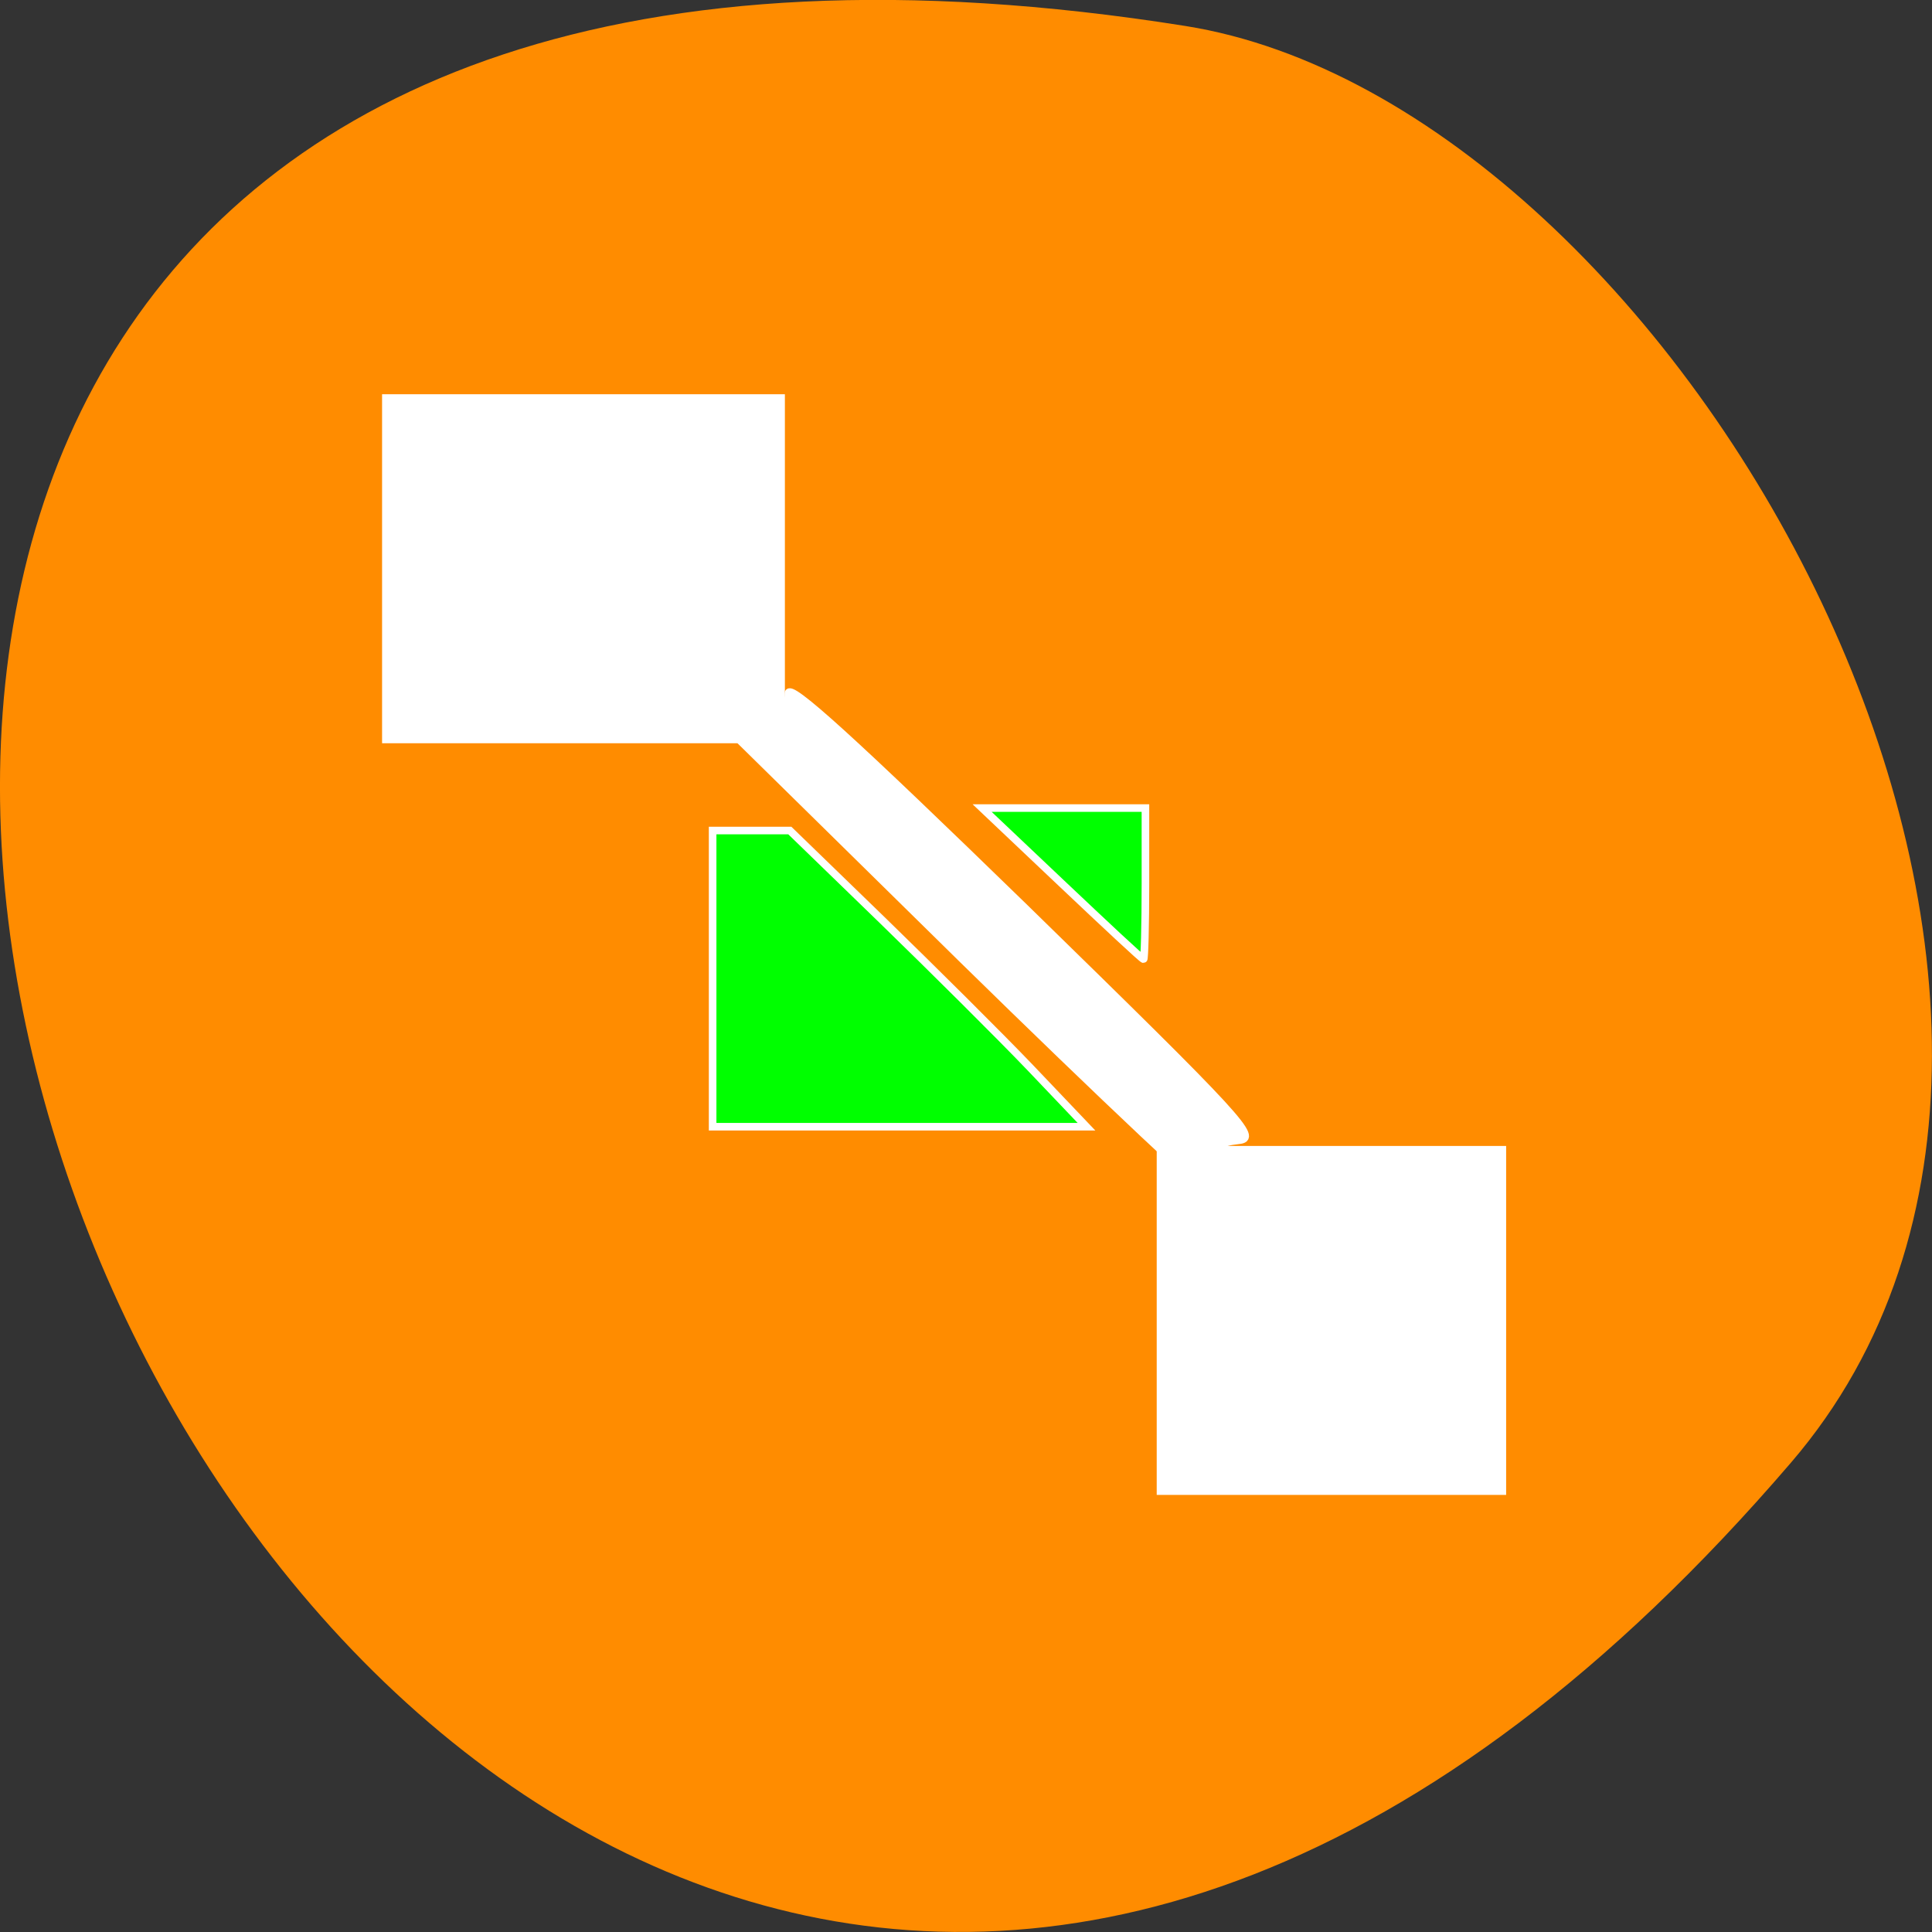 
<svg xmlns="http://www.w3.org/2000/svg" xmlns:xlink="http://www.w3.org/1999/xlink" width="16px" height="16px" viewBox="0 0 16 16" version="1.1">
<rect x="0" y="0" width="16" height="16" fill="#333333" stroke="none"/>
<g id="surface1">
<path style=" stroke:none;fill-rule:nonzero;fill:rgb(100%,54.902%,0%);fill-opacity:1;" d="M 14.832 12.113 C 2.746 26.199 -8.879 -2.758 9.816 0.215 C 13.918 0.867 18.09 8.32 14.832 12.113 Z M 14.832 12.113 "/>
<path style="fill-rule:nonzero;fill:rgb(100%,100%,100%);fill-opacity:1;stroke-width:1.236;stroke-linecap:butt;stroke-linejoin:miter;stroke:rgb(100%,100%,100%);stroke-opacity:1;stroke-miterlimit:4;" d="M 155.125 176.375 L 155.125 153.688 L 200.562 153.688 L 200.562 199.062 L 155.125 199.062 Z M 155.125 176.375 " transform="matrix(0.062,0,0,0.062,0,0)"/>
<path style="fill-rule:nonzero;fill:rgb(100%,100%,100%);fill-opacity:1;stroke-width:1.014;stroke-linecap:butt;stroke-linejoin:miter;stroke:rgb(100%,100%,100%);stroke-opacity:1;stroke-miterlimit:4;" d="M 128.625 128.188 L 94.688 94.812 L 100 94.75 C 104.688 94.75 105.312 94.5 105.312 92.625 C 105.312 91.062 114 99 136.875 121.25 C 166.125 149.812 168.188 152.062 165.438 152.312 C 162.75 152.625 162.562 152.938 162.938 156.062 C 163.125 158 163.188 160 163 160.5 C 162.75 161.062 147.312 146.5 128.625 128.188 Z M 128.625 128.188 " transform="matrix(0.062,0,0,0.062,0,0)"/>
<path style="fill-rule:nonzero;fill:rgb(100%,100%,100%);fill-opacity:1;stroke-width:1.18;stroke-linecap:butt;stroke-linejoin:miter;stroke:rgb(100%,100%,100%);stroke-opacity:1;stroke-miterlimit:4;" d="M 51.625 76 L 51.625 53.25 L 104.25 53.25 L 104.25 98.688 L 51.625 98.688 Z M 51.625 76 " transform="matrix(0.062,0,0,0.062,0,0)"/>
<path style="fill-rule:nonzero;fill:rgb(0%,100%,0%);fill-opacity:1;stroke-width:1.014;stroke-linecap:butt;stroke-linejoin:miter;stroke:rgb(100%,100%,100%);stroke-opacity:1;stroke-miterlimit:4;" d="M 95.188 130.75 L 95.188 110.938 L 105.5 110.938 L 117.812 122.875 C 124.562 129.438 133.5 138.312 137.625 142.625 L 145.125 150.5 L 95.188 150.5 Z M 95.188 130.75 " transform="matrix(0.062,0,0,0.062,0,0)"/>
<path style="fill-rule:nonzero;fill:rgb(0%,100%,0%);fill-opacity:1;stroke-width:1.014;stroke-linecap:butt;stroke-linejoin:miter;stroke:rgb(100%,100%,100%);stroke-opacity:1;stroke-miterlimit:4;" d="M 141.812 118 L 131.188 107.938 L 153 107.938 L 153 118.062 C 153 123.625 152.875 128.188 152.75 128.125 C 152.562 128.125 147.688 123.562 141.812 118 Z M 141.812 118 " transform="matrix(0.062,0,0,0.062,0,0)"/>
</g>
</svg>
